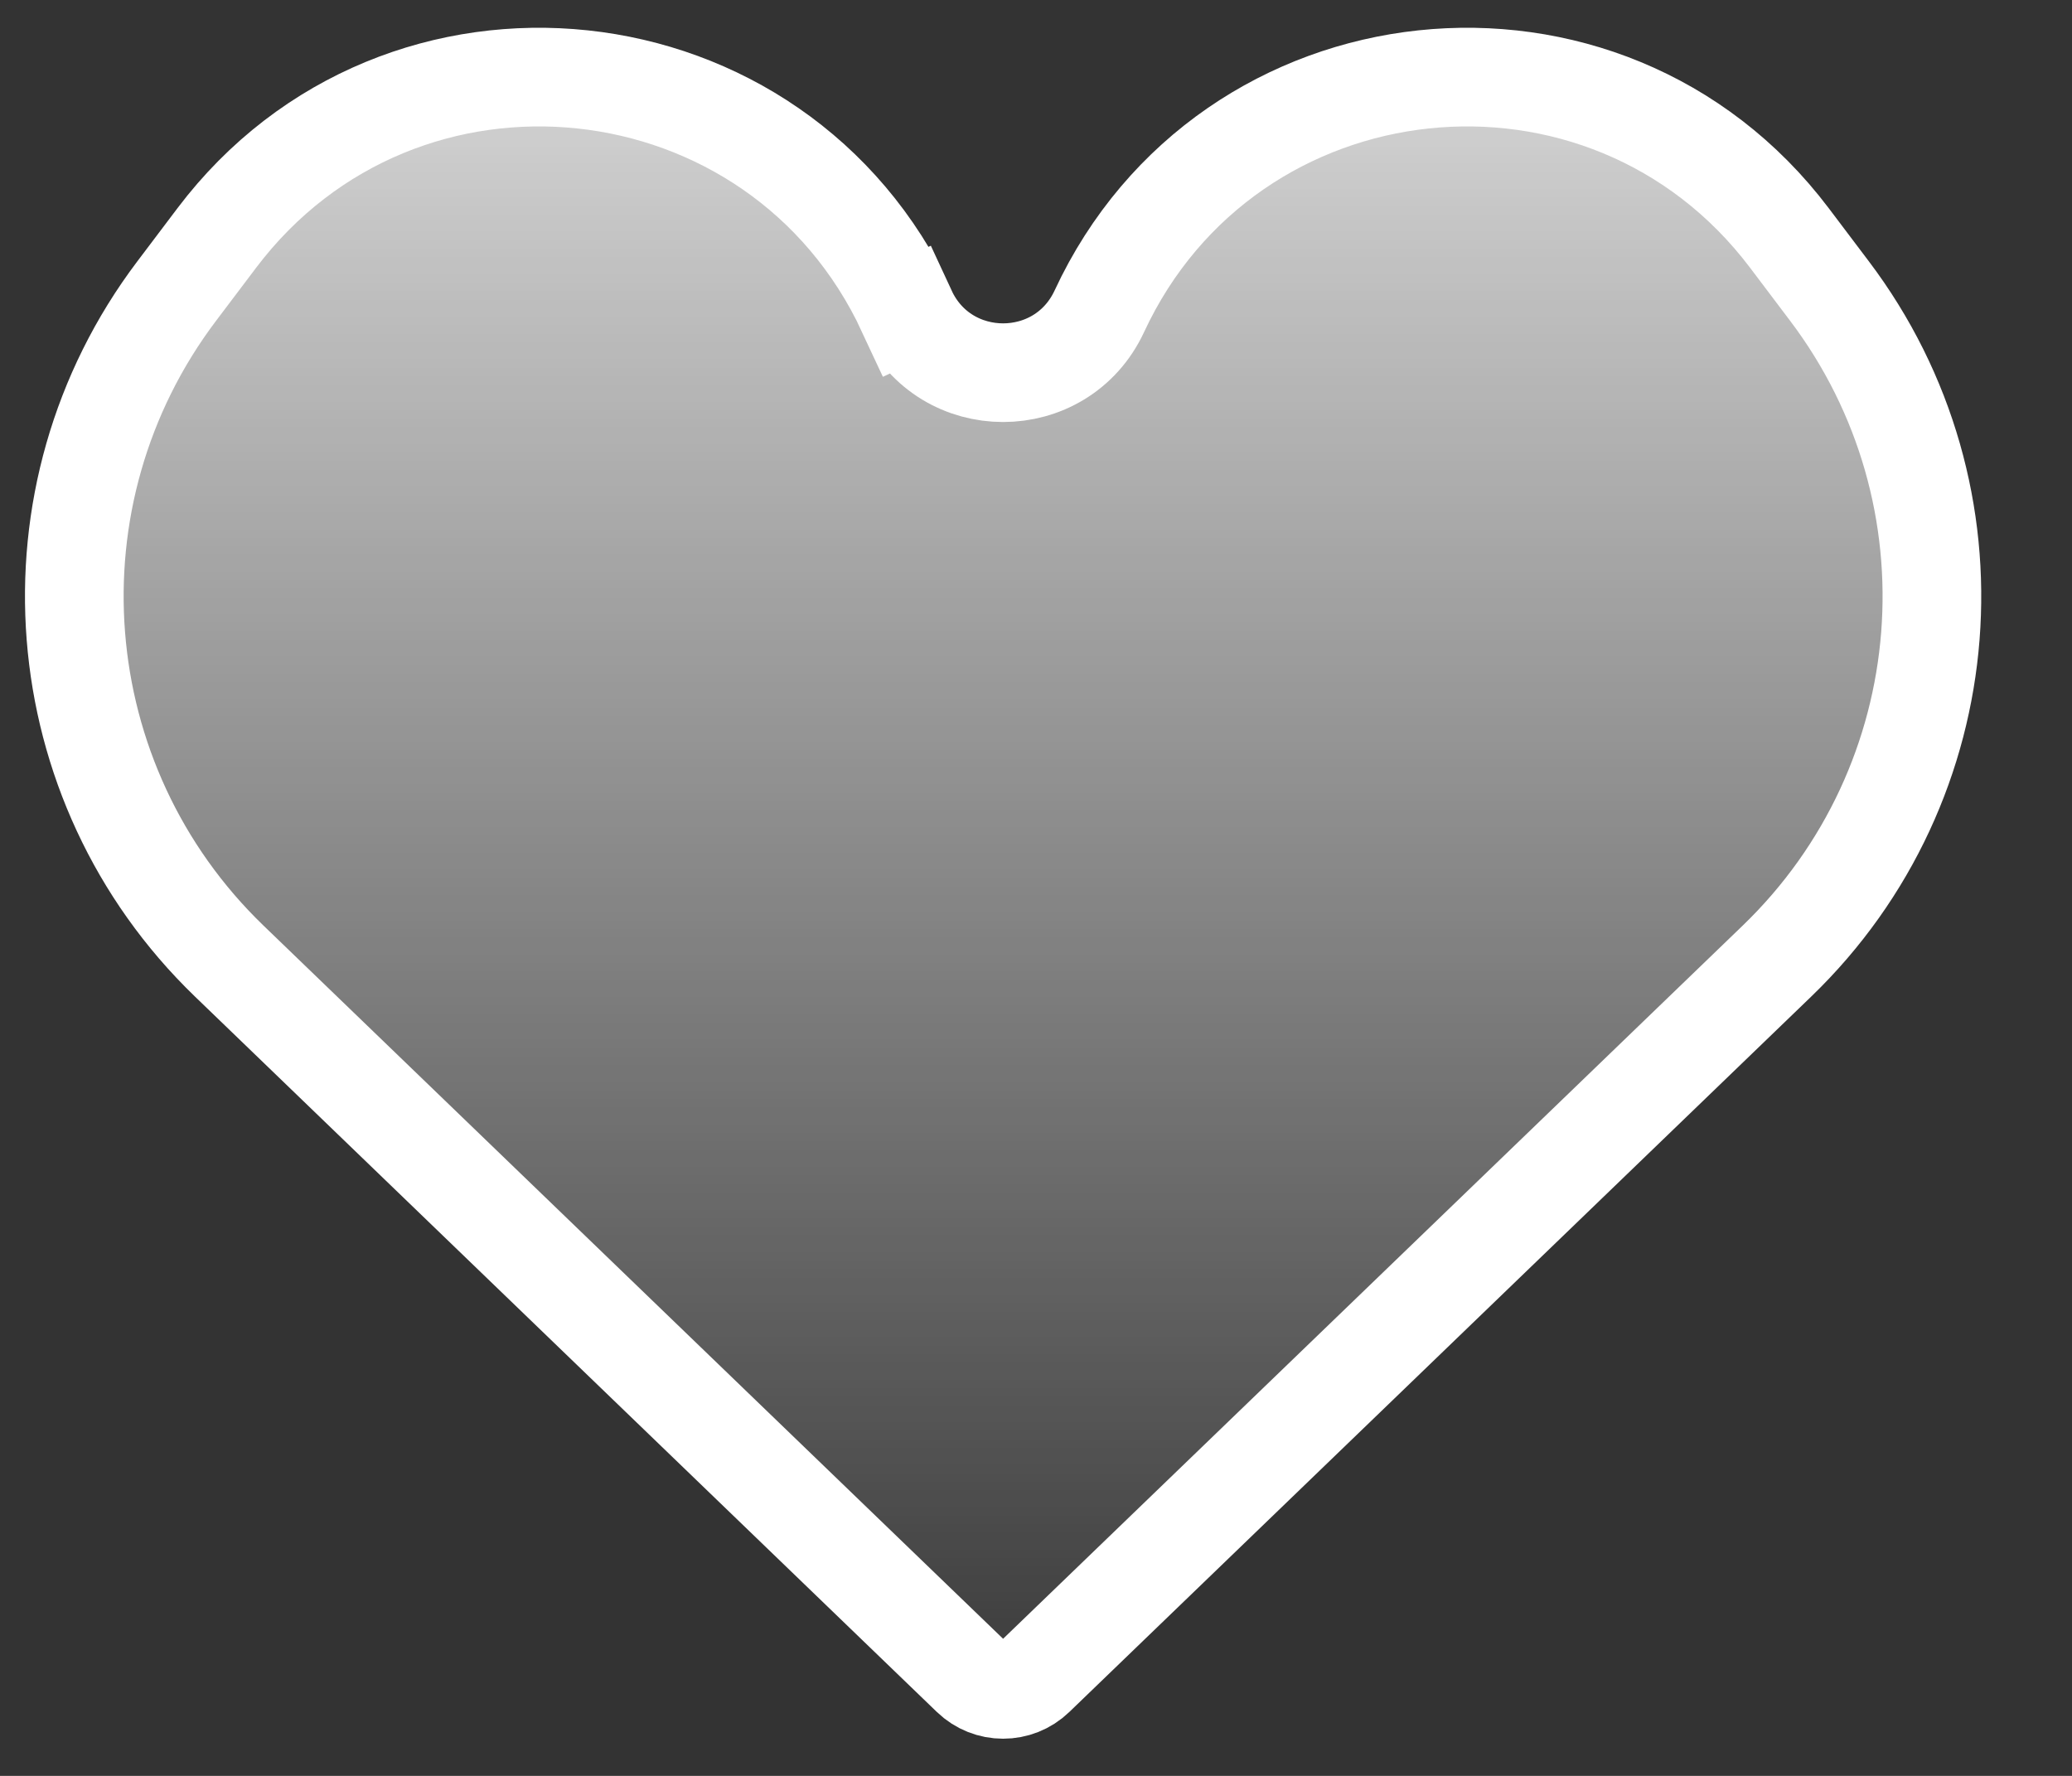 <svg width="21" height="18" viewBox="0 0 21 18" fill="none" xmlns="http://www.w3.org/2000/svg">
<rect x="0" y="0" width="21" height="18" fill="#333333" stroke="none"/>
<path d="M9.842 16.992L2.323 9.741C0.454 7.938 0.225 5.022 1.791 2.95L2.198 2.411C4.064 -0.058 7.887 0.349 9.191 3.155L9.645 2.944L9.191 3.155C9.577 3.985 10.756 3.985 11.142 3.155C12.446 0.349 16.269 -0.058 18.135 2.411L18.542 2.95C20.108 5.022 19.88 7.938 18.01 9.741L10.491 16.992C10.31 17.167 10.023 17.167 9.842 16.992Z" fill="url(#paint0_linear_195_41)" stroke="white"/>
<defs>
<linearGradient id="paint0_linear_195_41" x1="10.167" y1="-4" x2="10.167" y2="18" gradientUnits="userSpaceOnUse">
<stop stop-color="white"/>
<stop offset="1" stop-color="white" stop-opacity="0"/>
</linearGradient>
</defs>
</svg>

